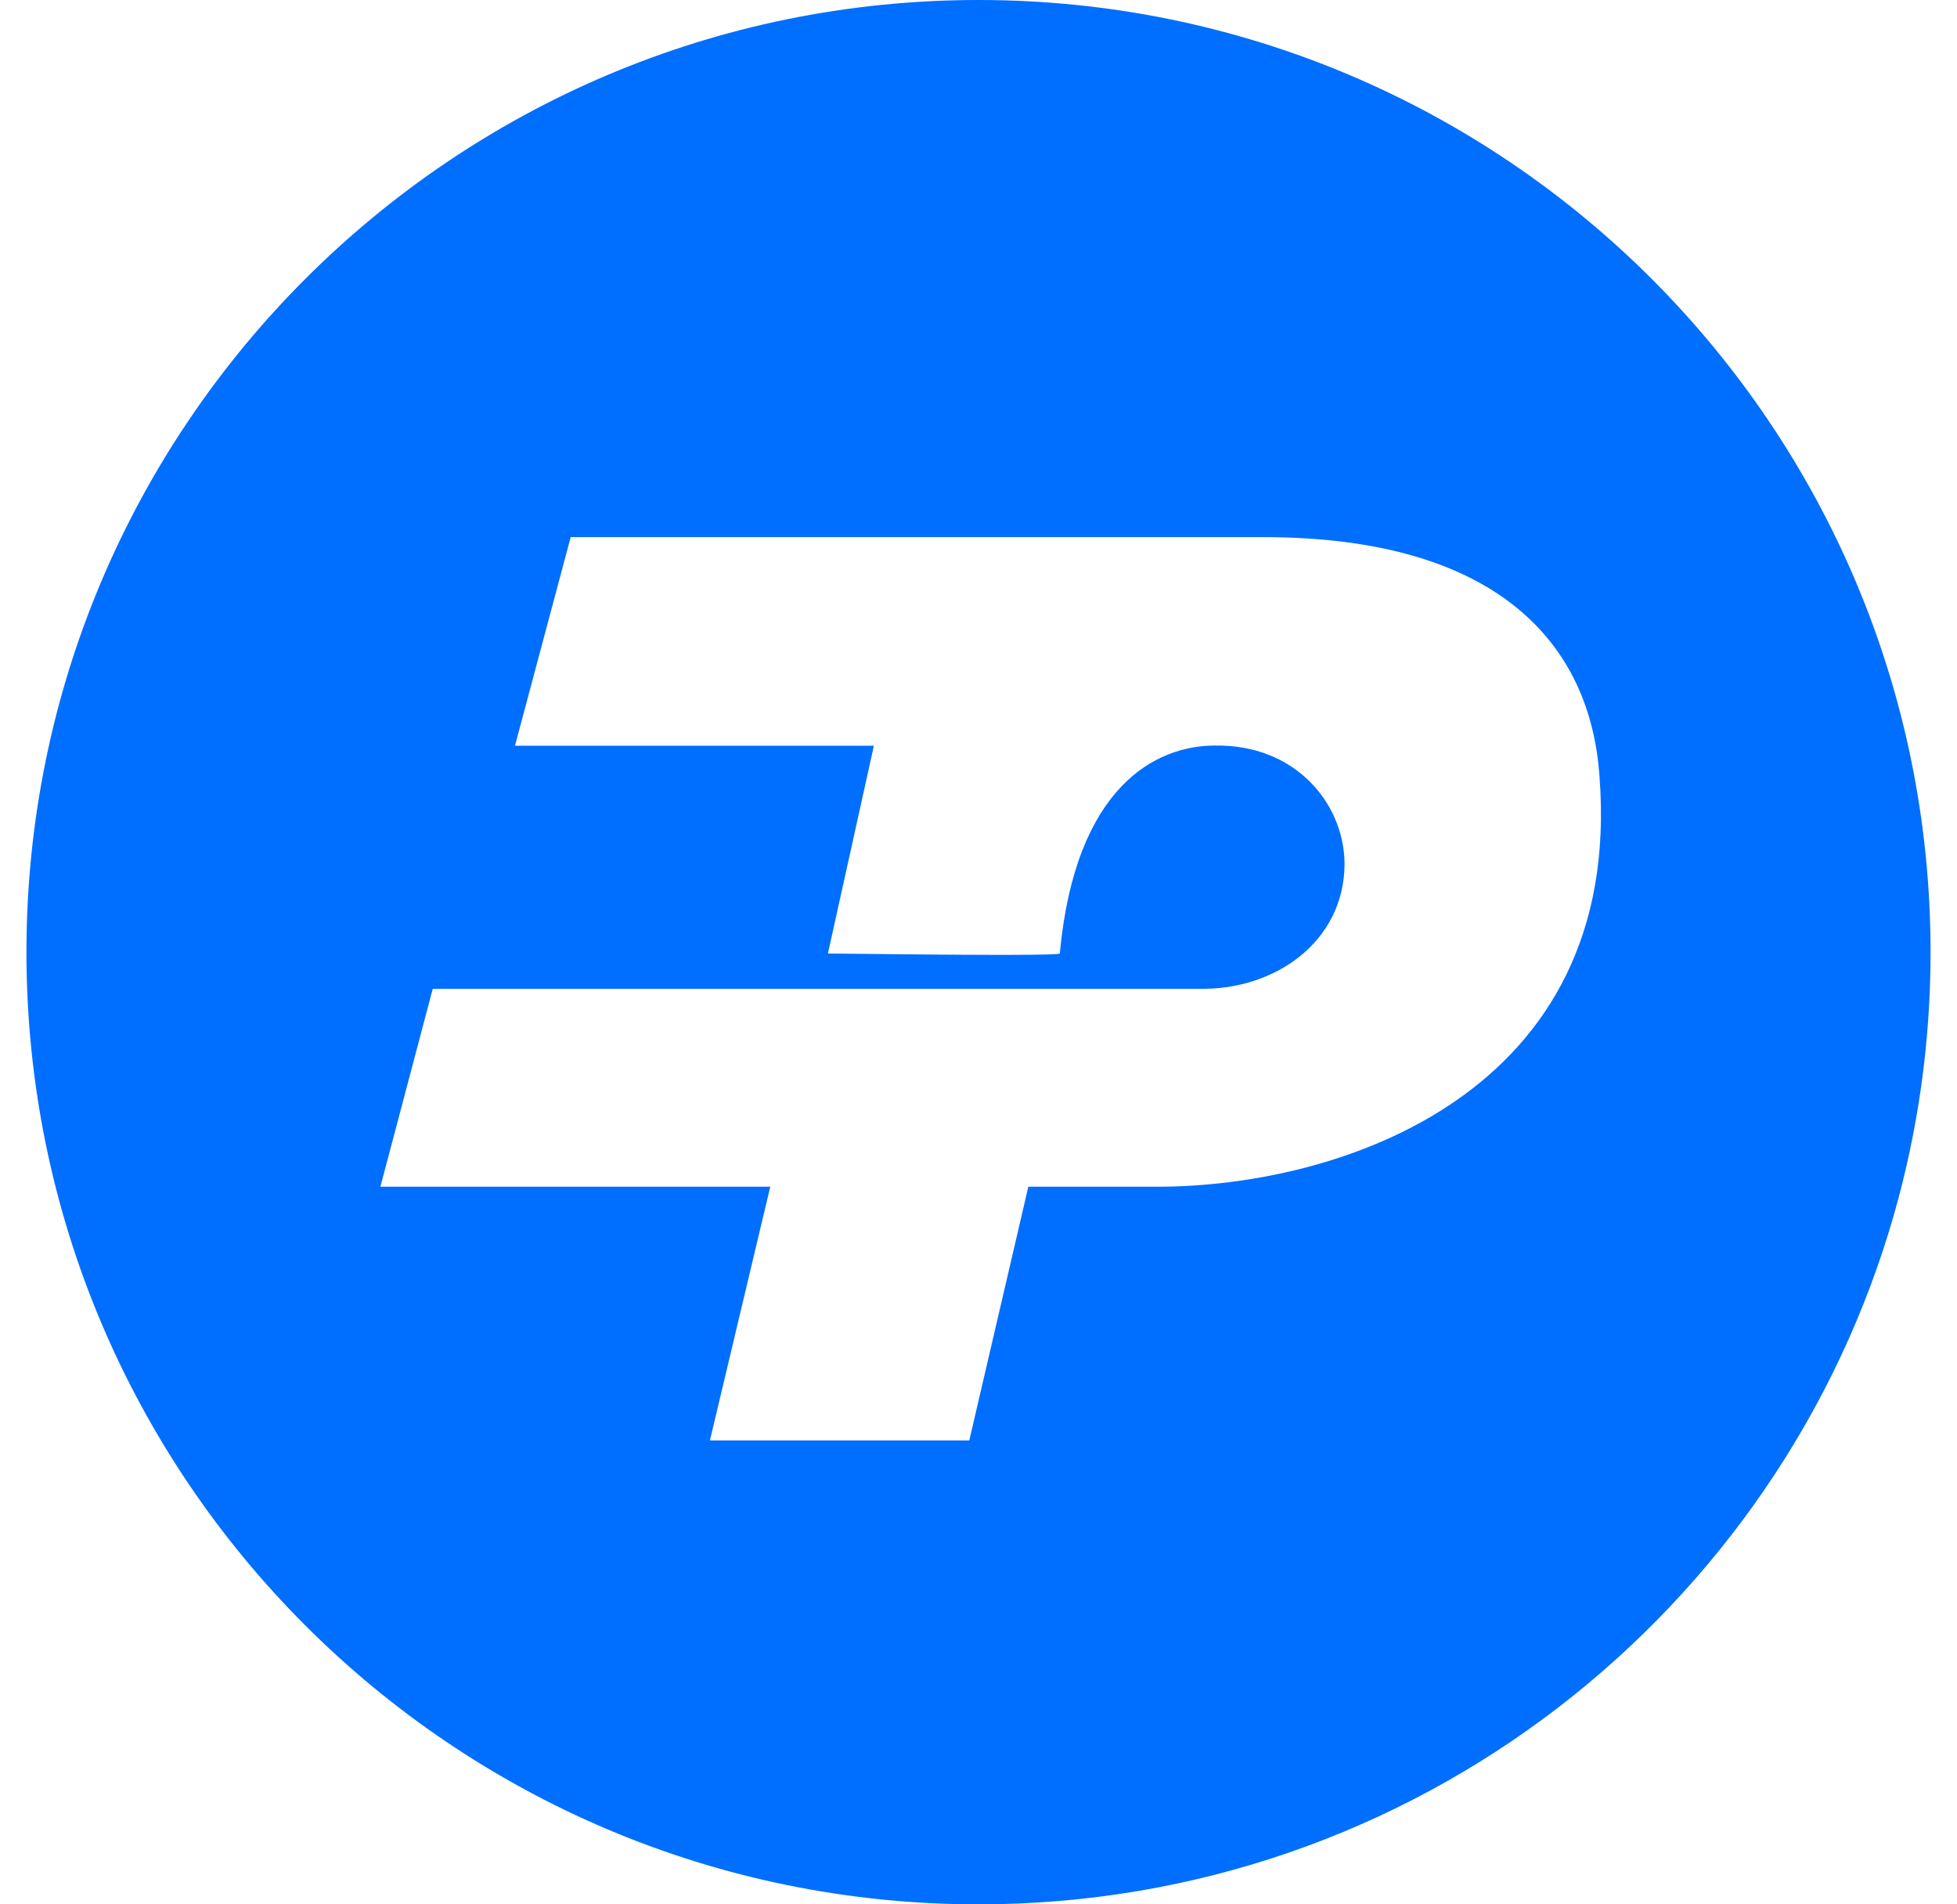 <svg width="37" height="36" viewBox="0 0 37 36" fill="none" xmlns="http://www.w3.org/2000/svg">
<path fill-rule="evenodd" clip-rule="evenodd" d="M36.5 18C36.5 8.059 28.441 0 18.5 0C8.559 0 0.5 8.059 0.5 18C0.5 27.941 8.559 36 18.5 36C26.733 36 33.675 30.472 35.818 22.926C36.262 21.36 36.5 19.708 36.5 18ZM10.79 10.154H23.884C28.349 10.154 30.074 12.201 30.241 14.682C30.703 20.695 25.306 22.434 21.881 22.434H19.442L18.326 27.23H13.422L14.563 22.434H7.192L8.182 18.692H22.664C24.093 18.726 25.421 17.808 25.421 16.32C25.408 15.184 24.489 14.069 22.969 14.094C21.862 14.094 20.332 14.857 20.037 18.025C20.032 18.042 19.695 18.05 19.025 18.051H18.84C18.11 18.05 17.048 18.042 15.653 18.025L16.522 14.098H9.736L10.79 10.154Z" fill="#006EFF"/>
</svg>
